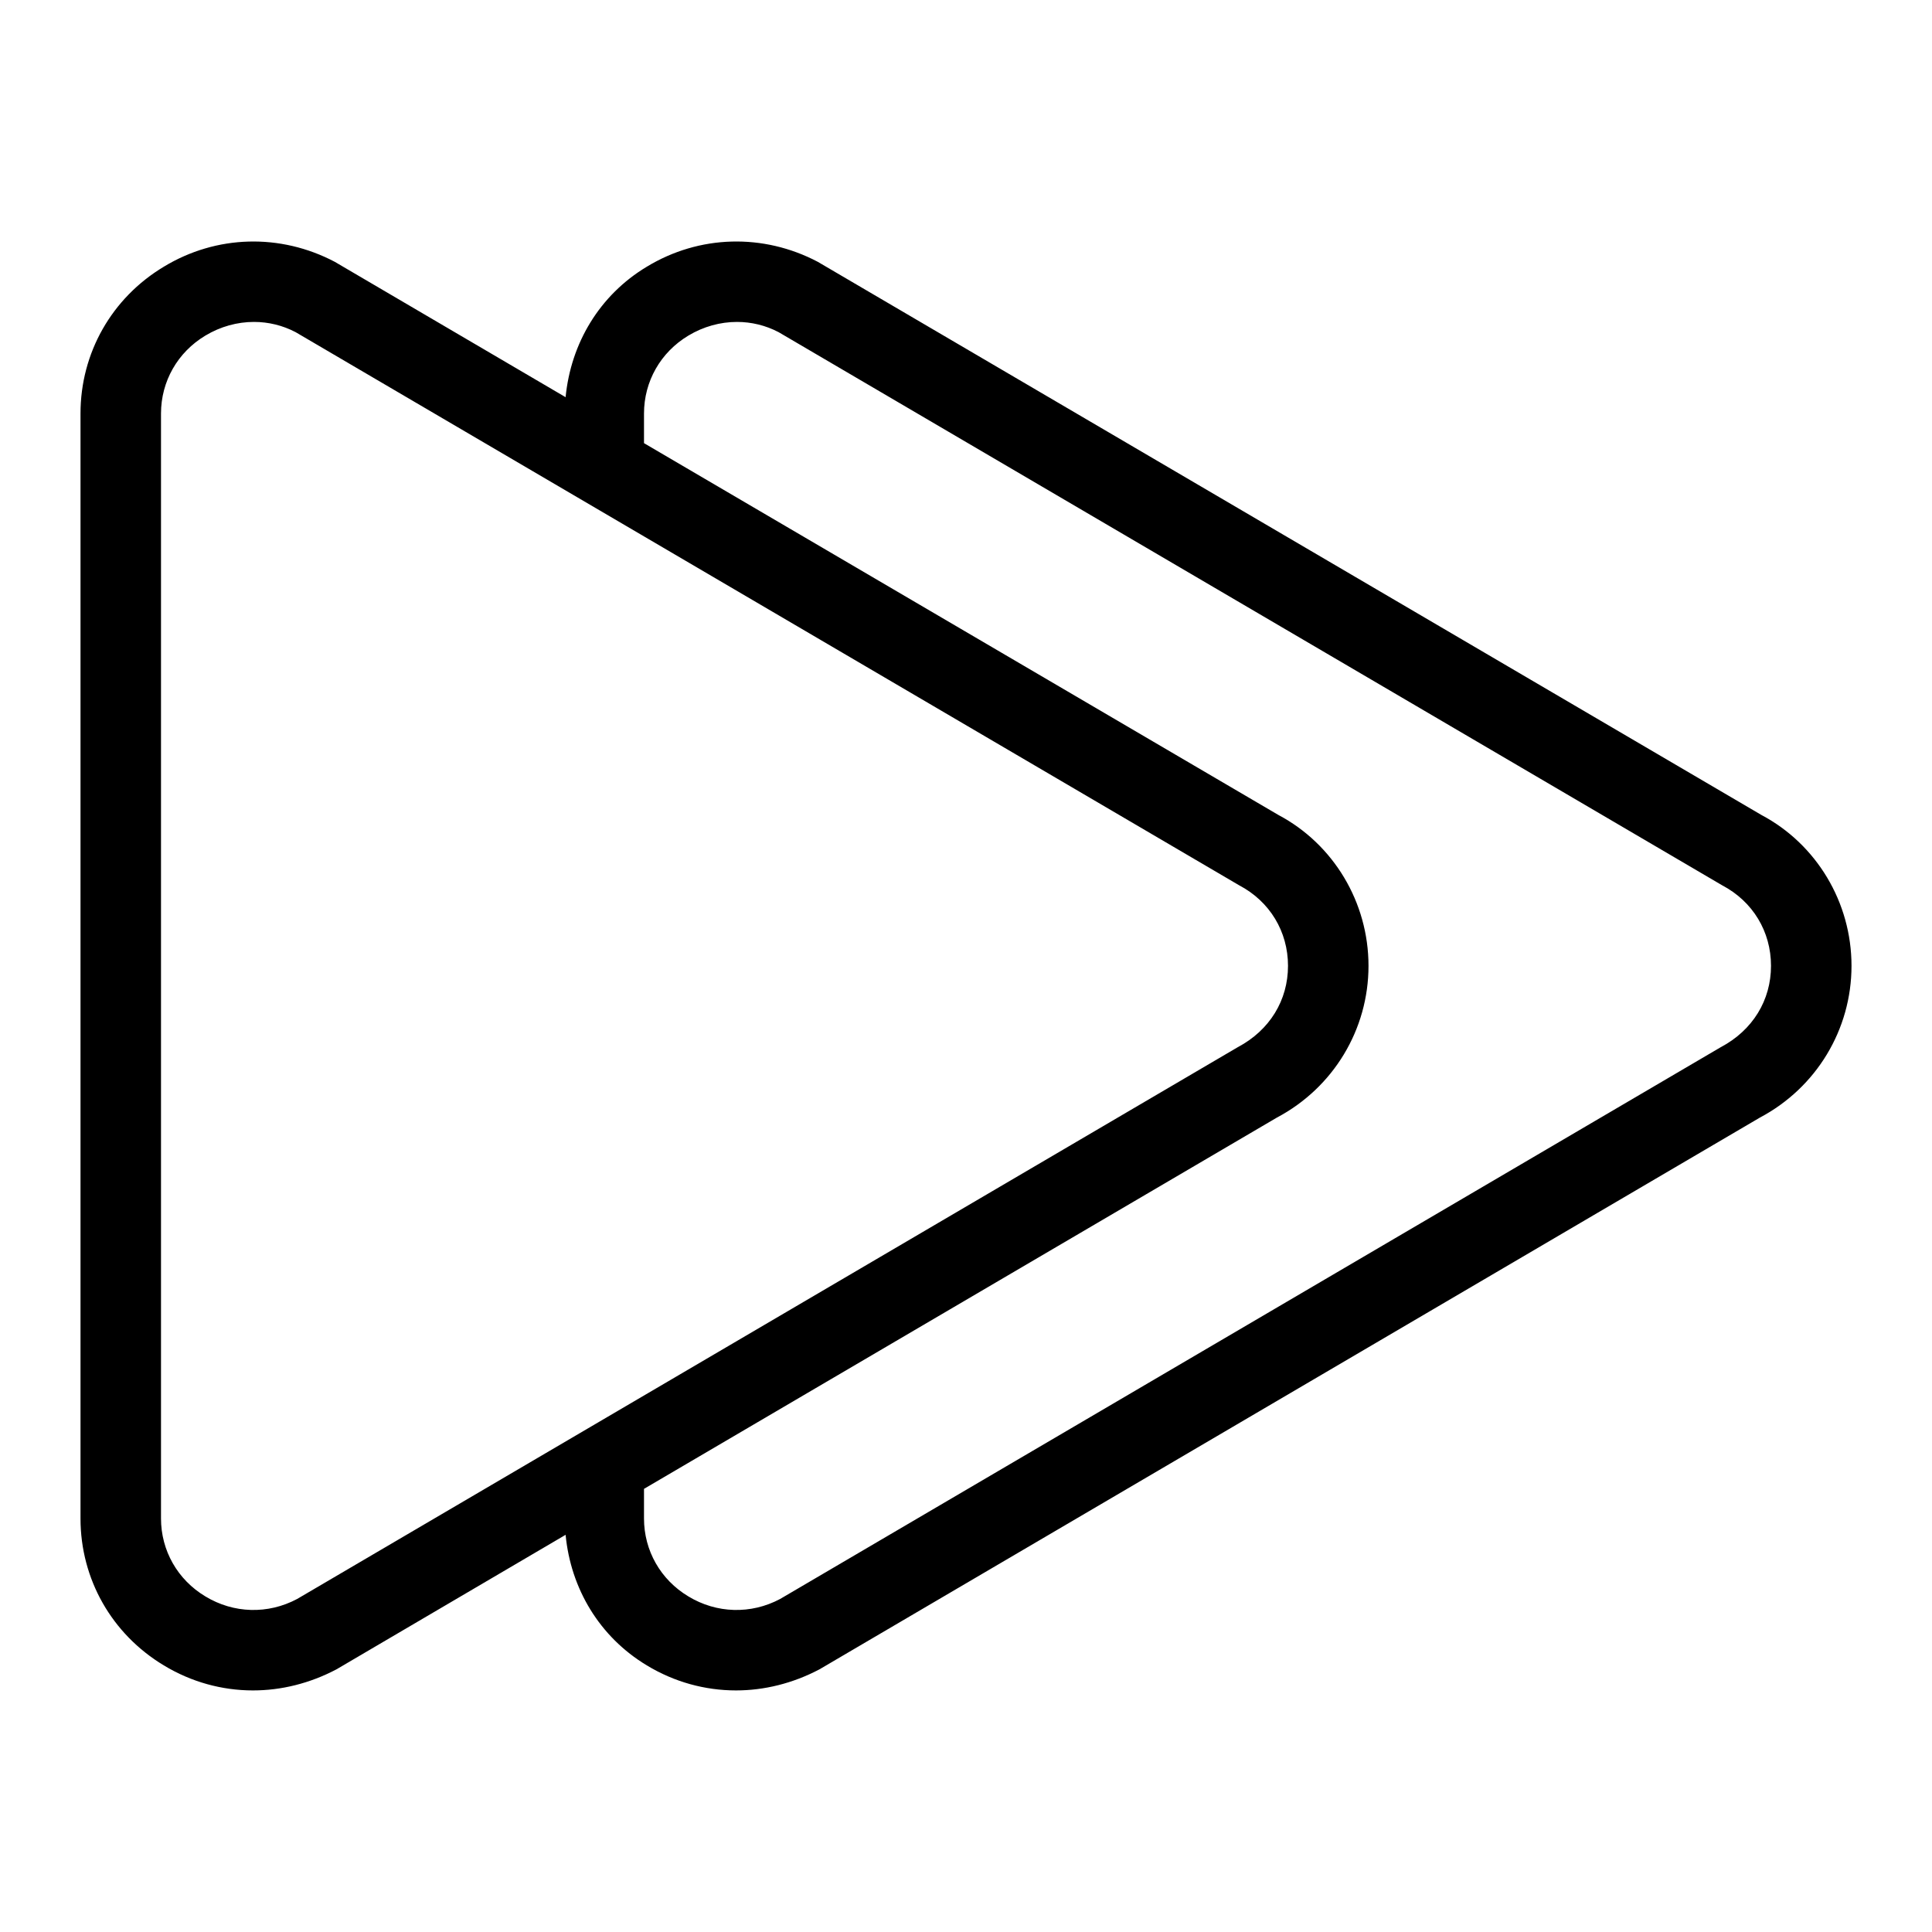 <svg width="24" height="24" viewBox="0 0 24 24" xmlns="http://www.w3.org/2000/svg"><title>video-controls/ffw_24</title><path d="M21.375 13.009l-11.684 6.854c-.362.193-.789.181-1.14-.032-.345-.207-.551-.569-.551-.968l0-.368 7.862-4.612c.702-.372 1.138-1.094 1.138-1.885 0-.791-.436-1.512-1.119-1.874l-7.881-4.619 0-.368c0-.399.206-.761.551-.968.188-.113.397-.17.604-.17.179 0 .357.043.517.127l11.722 6.872c.38.2.606.574.606 1 0 .426-.226.8-.625 1.011zm-17.684 6.854c-.362.193-.789.181-1.14-.032-.345-.207-.551-.569-.551-.968l0-13.726c0-.399.206-.761.551-.968.188-.113.397-.17.604-.17.179 0 .357.043.517.127l11.722 6.872c.38.2.606.574.606 1 0 .426-.226.8-.625 1.011l-11.684 6.854zm18.19-9.739l-11.723-6.872c-.675-.355-1.47-.335-2.123.061-.588.353-.944.952-1.009 1.621l-2.868-1.682c-.675-.355-1.47-.335-2.123.061-.648.389-1.035 1.072-1.035 1.824l0 13.726c0 .752.387 1.435 1.035 1.825.342.207.723.311 1.108.311.35 0 .704-.087 1.035-.261l2.848-1.672c.064.669.421 1.268 1.009 1.622.342.207.723.311 1.108.311.35 0 .704-.087 1.035-.261l11.684-6.855c.702-.372 1.138-1.094 1.138-1.885 0-.791-.436-1.512-1.119-1.874z" fill="#000" fill-rule="evenodd"/></svg>